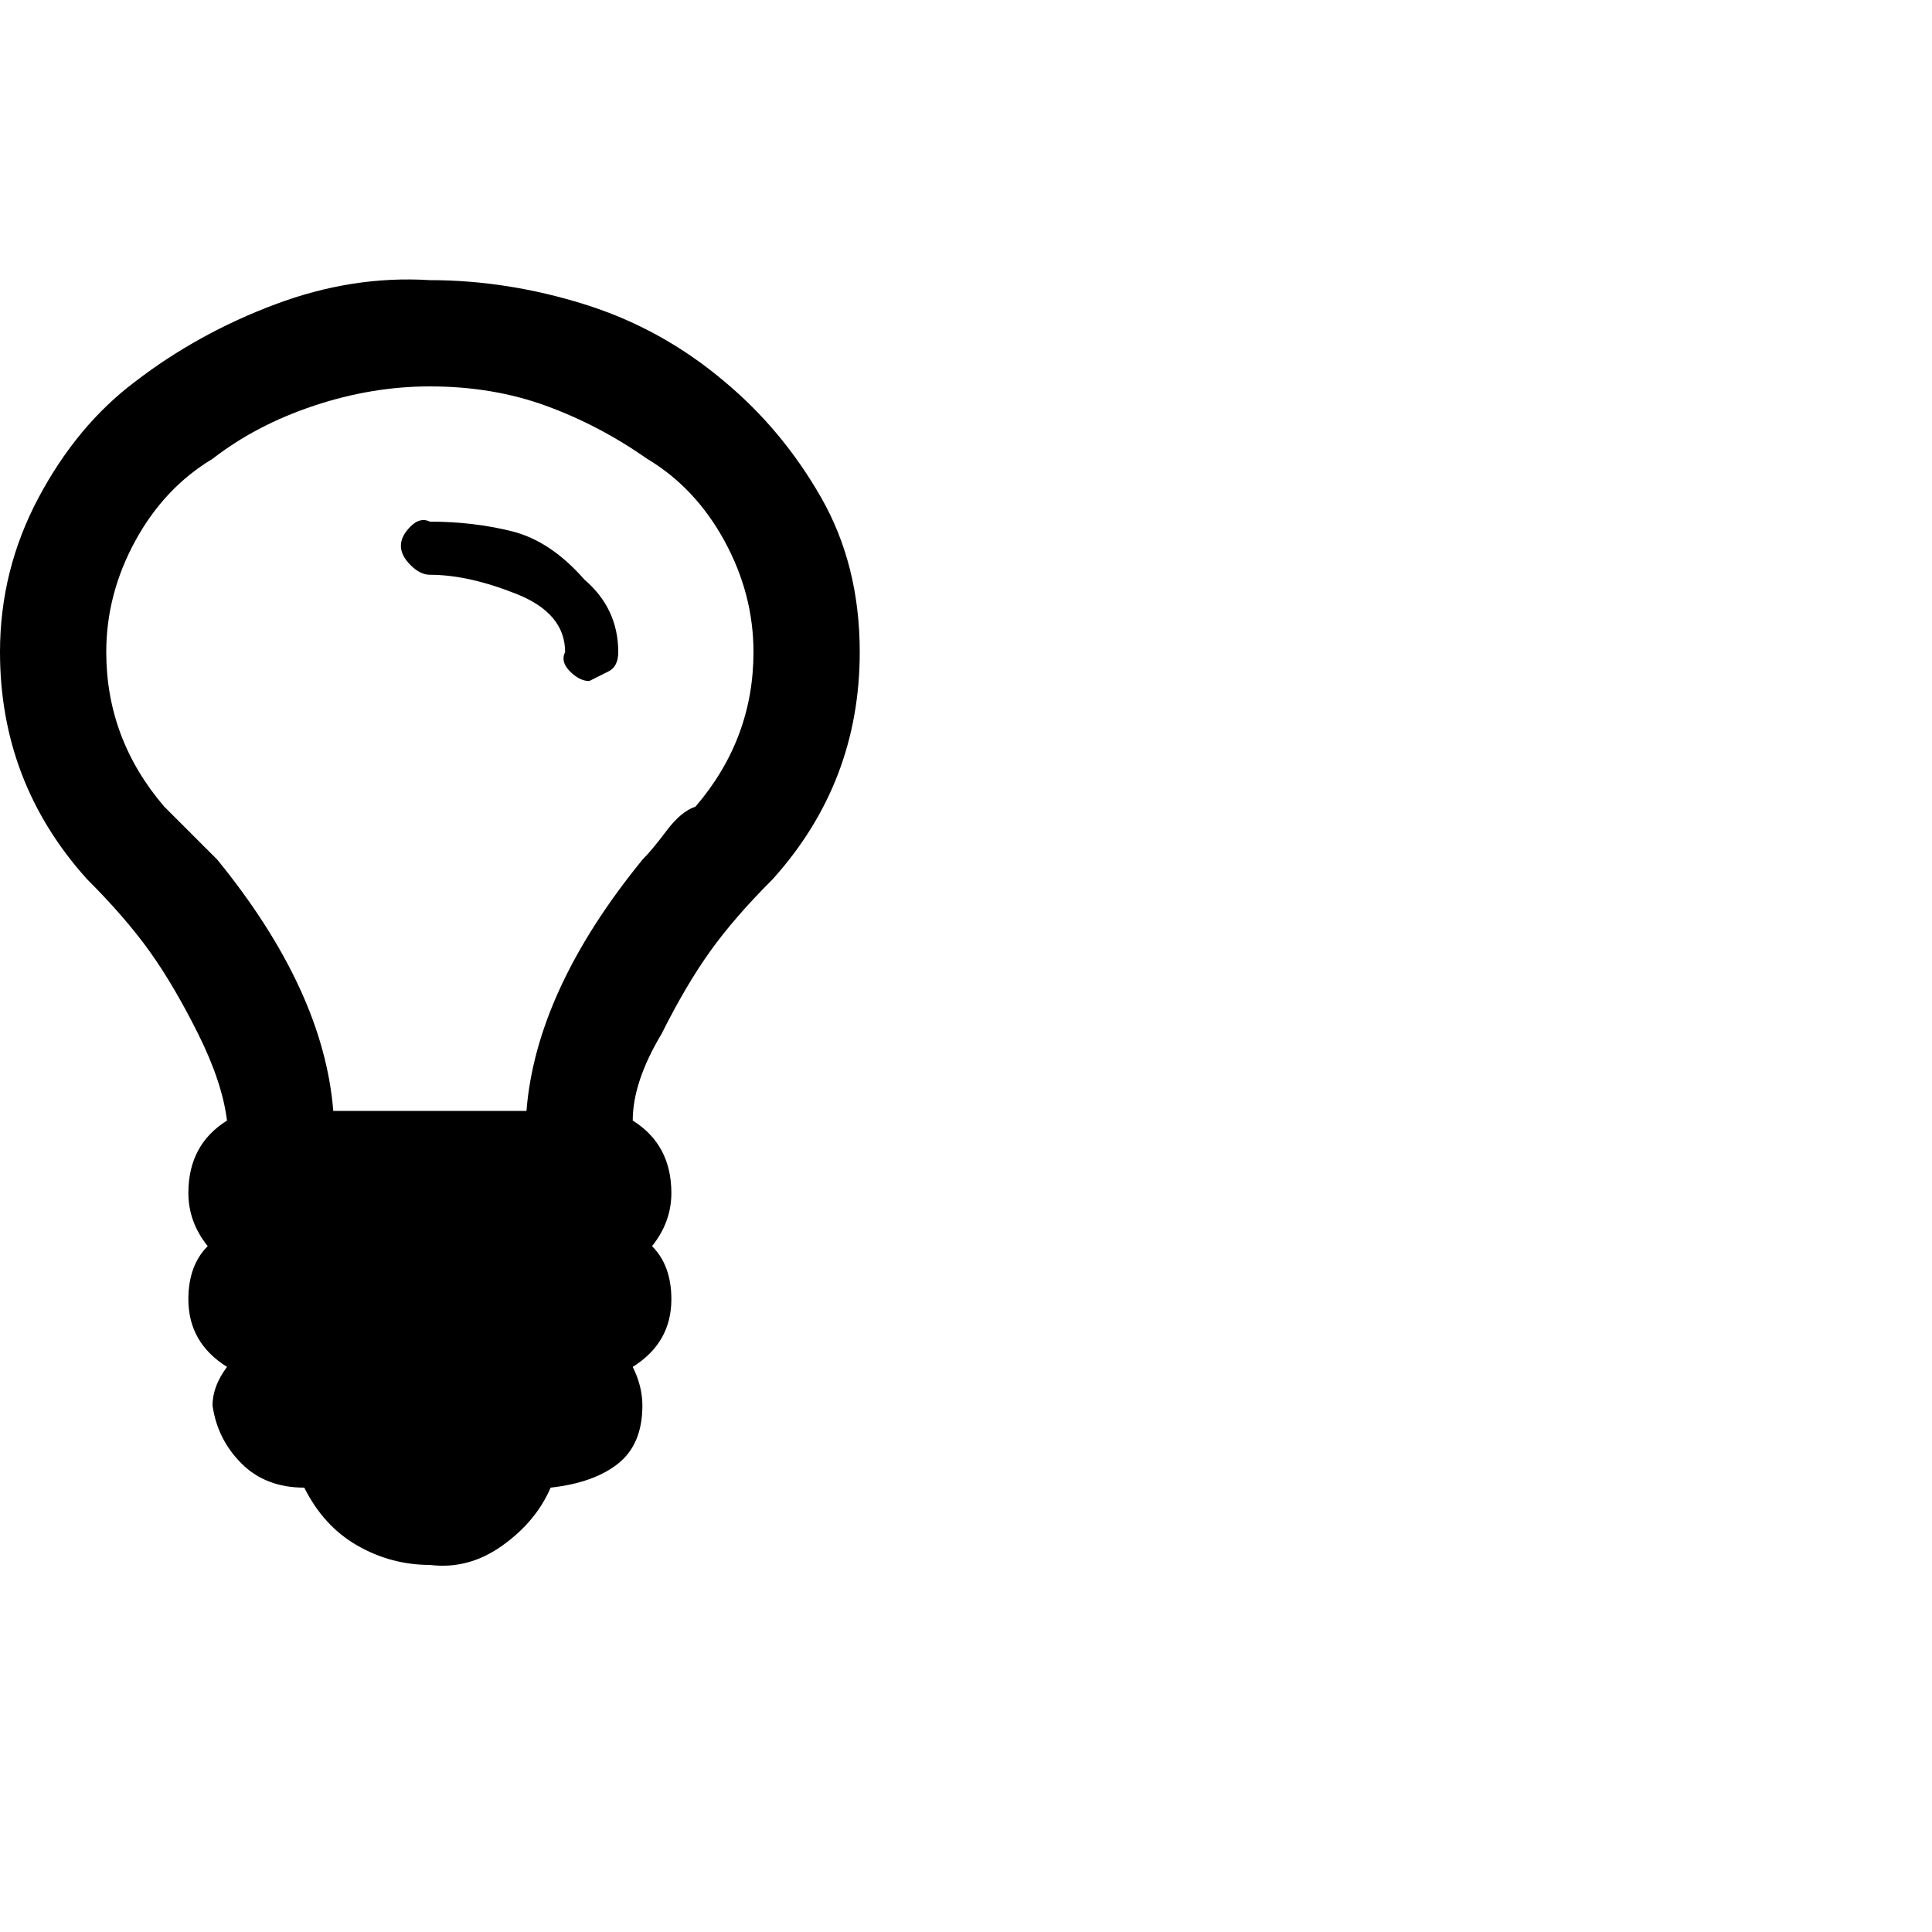 <?xml version="1.0"?><svg viewBox="0 0 40 40" xmlns="http://www.w3.org/2000/svg" height="40" width="40"><path d="m12.8 13.5q0 0.3-0.2 0.4t-0.4 0.2q-0.2 0-0.4-0.2t-0.1-0.4q0-0.8-1-1.2t-1.8-0.4q-0.2 0-0.4-0.2t-0.2-0.4q0-0.2 0.2-0.4t0.4-0.1q0.9 0 1.7 0.2t1.5 1q0.7 0.6 0.7 1.5z m2.8 0q0-1.2-0.6-2.3t-1.6-1.7q-1-0.7-2.1-1.1t-2.4-0.4q-1.2 0-2.4 0.4t-2.1 1.1q-1 0.6-1.6 1.7t-0.6 2.3q0 1.8 1.2 3.2 0.2 0.2 0.5 0.5t0.6 0.6q2.2 2.7 2.4 5.2h4q0.2-2.5 2.4-5.2 0.2-0.2 0.5-0.6t0.6-0.5q1.2-1.4 1.2-3.2z m2.2 0q0 2.7-1.8 4.7-0.8 0.8-1.3 1.5t-1 1.7q-0.6 1-0.6 1.8 0.8 0.5 0.8 1.5 0 0.6-0.4 1.1 0.4 0.4 0.4 1.1 0 0.9-0.8 1.4 0.2 0.4 0.2 0.8 0 0.8-0.5 1.2t-1.4 0.5q-0.3 0.7-1 1.2t-1.5 0.4q-0.8 0-1.5-0.4t-1.1-1.2q-0.8 0-1.3-0.5t-0.6-1.2q0-0.4 0.3-0.8-0.8-0.5-0.8-1.4 0-0.7 0.4-1.1-0.4-0.5-0.4-1.1 0-1 0.8-1.5-0.1-0.8-0.6-1.8t-1-1.7q-0.5-0.7-1.3-1.5-1.8-2-1.8-4.7 0-1.7 0.8-3.2t2-2.4q1.3-1 2.9-1.6t3.2-0.5q1.6 0 3.2 0.5t2.9 1.6q1.2 1 2 2.4t0.8 3.2z"></path></svg>